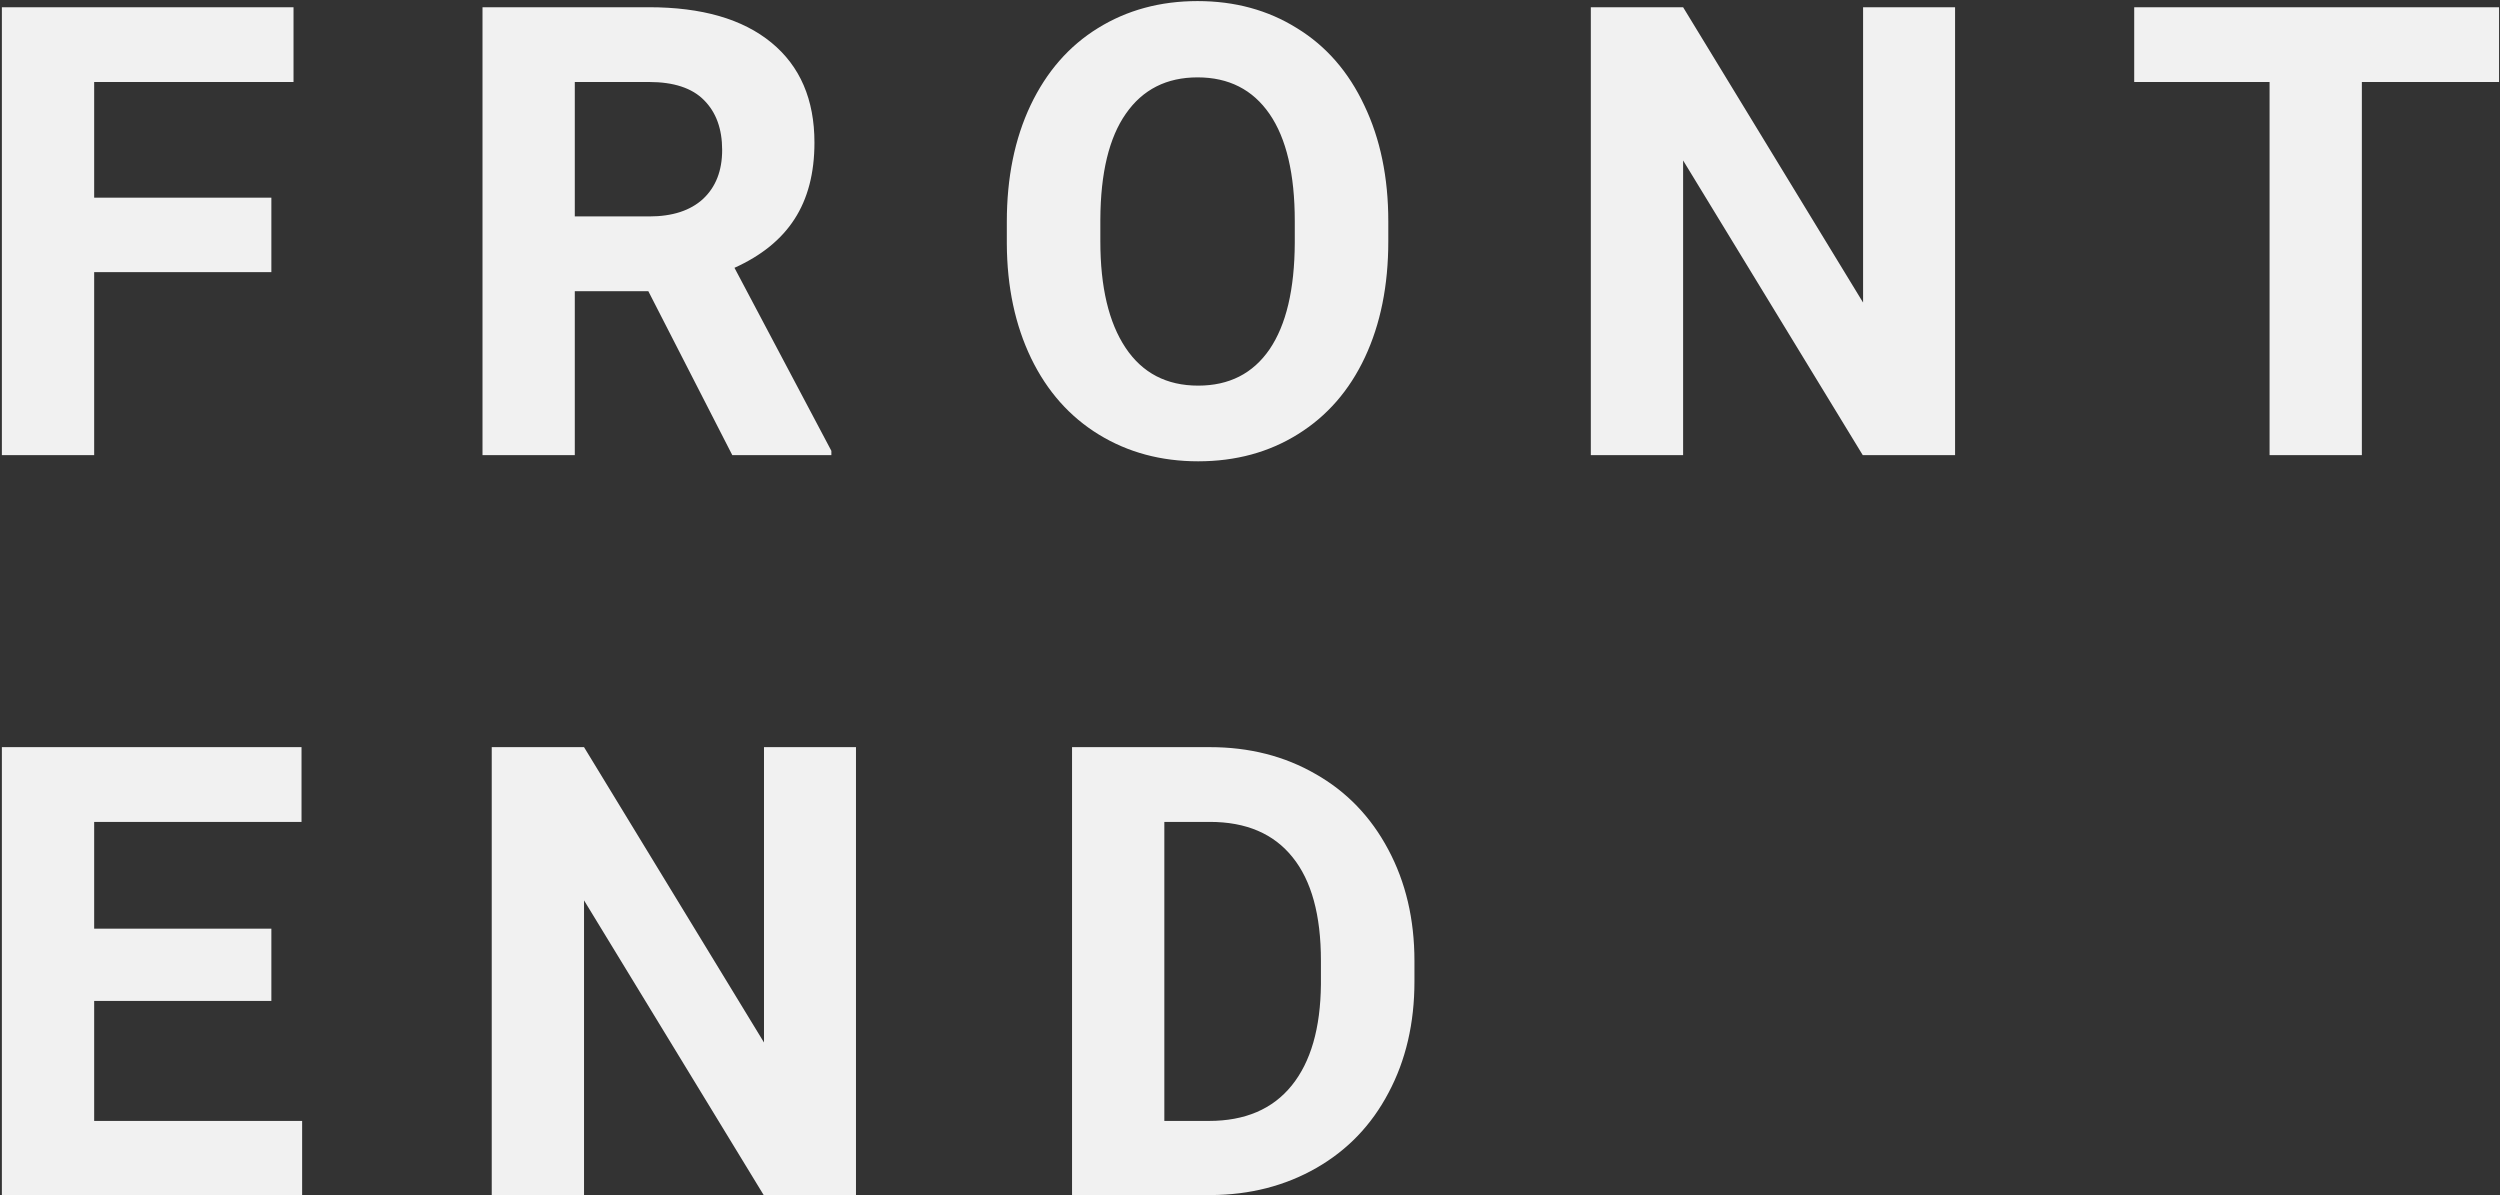 <svg width="1115" height="533" viewBox="0 0 1115 533" fill="none" xmlns="http://www.w3.org/2000/svg">
<rect x="0" y="0" width="1115" height="533" fill="#333333" stroke="none"/>
<path d="M121.03 121.362H41.999V203H0.837V3.227H130.909V36.568H41.999V88.158H121.03V121.362ZM289.153 129.869H256.36V203H215.198V3.227H289.427C313.027 3.227 331.23 8.486 344.036 19.005C356.842 29.525 363.245 44.389 363.245 63.598C363.245 77.227 360.272 88.615 354.326 97.762C348.472 106.818 339.554 114.044 327.571 119.441L370.791 201.079V203H326.61L289.153 129.869ZM256.36 96.527H289.564C299.901 96.527 307.904 93.92 313.576 88.707C319.247 83.401 322.082 76.129 322.082 66.891C322.082 57.469 319.384 50.06 313.987 44.663C308.682 39.266 300.495 36.568 289.427 36.568H256.36V96.527ZM619.18 107.641C619.18 127.307 615.704 144.55 608.752 159.368C601.8 174.187 591.83 185.62 578.841 193.67C565.943 201.719 551.125 205.744 534.386 205.744C517.829 205.744 503.057 201.765 490.068 193.807C477.079 185.849 467.017 174.507 459.882 159.78C452.747 144.961 449.134 127.948 449.043 108.739V98.86C449.043 79.194 452.565 61.905 459.608 46.996C466.743 31.994 476.759 20.515 489.656 12.557C502.645 4.507 517.463 0.482 534.111 0.482C550.759 0.482 565.532 4.507 578.429 12.557C591.418 20.515 601.434 31.994 608.477 46.996C615.612 61.905 619.18 79.148 619.18 98.723V107.641ZM577.469 98.585C577.469 77.638 573.718 61.722 566.218 50.837C558.717 39.952 548.015 34.51 534.111 34.51C520.299 34.51 509.643 39.907 502.142 50.7C494.641 61.402 490.845 77.135 490.754 97.899V107.641C490.754 128.039 494.504 143.864 502.005 155.115C509.505 166.366 520.299 171.991 534.386 171.991C548.198 171.991 558.809 166.594 566.218 155.801C573.627 144.916 577.377 129.091 577.469 108.327V98.585ZM871.959 203H830.797L750.668 71.556V203H709.506V3.227H750.668L830.934 134.945V3.227H871.959V203ZM1114.58 36.568H1053.39V203H1012.23V36.568H951.857V3.227H1114.58V36.568ZM121.03 446.422H41.999V499.933H134.751V533H0.837V333.227H134.477V366.568H41.999V414.179H121.03V446.422ZM381.768 533H340.605L260.477 401.556V533H219.314V333.227H260.477L340.743 464.945V333.227H381.768V533ZM478.131 533V333.227H539.6C557.162 333.227 572.849 337.206 586.662 345.164C600.565 353.03 611.405 364.281 619.18 378.917C626.955 393.46 630.842 410.017 630.842 428.585V437.778C630.842 456.347 627 472.858 619.317 487.31C611.725 501.763 600.977 512.968 587.073 520.926C573.17 528.884 557.482 532.909 540.011 533H478.131ZM519.293 366.568V499.933H539.188C555.287 499.933 567.59 494.674 576.097 484.154C584.603 473.635 588.948 458.588 589.131 439.013V428.448C589.131 408.142 584.924 392.774 576.508 382.347C568.093 371.827 555.79 366.568 539.6 366.568H519.293Z" fill="#F1F1F1"/>
</svg>
